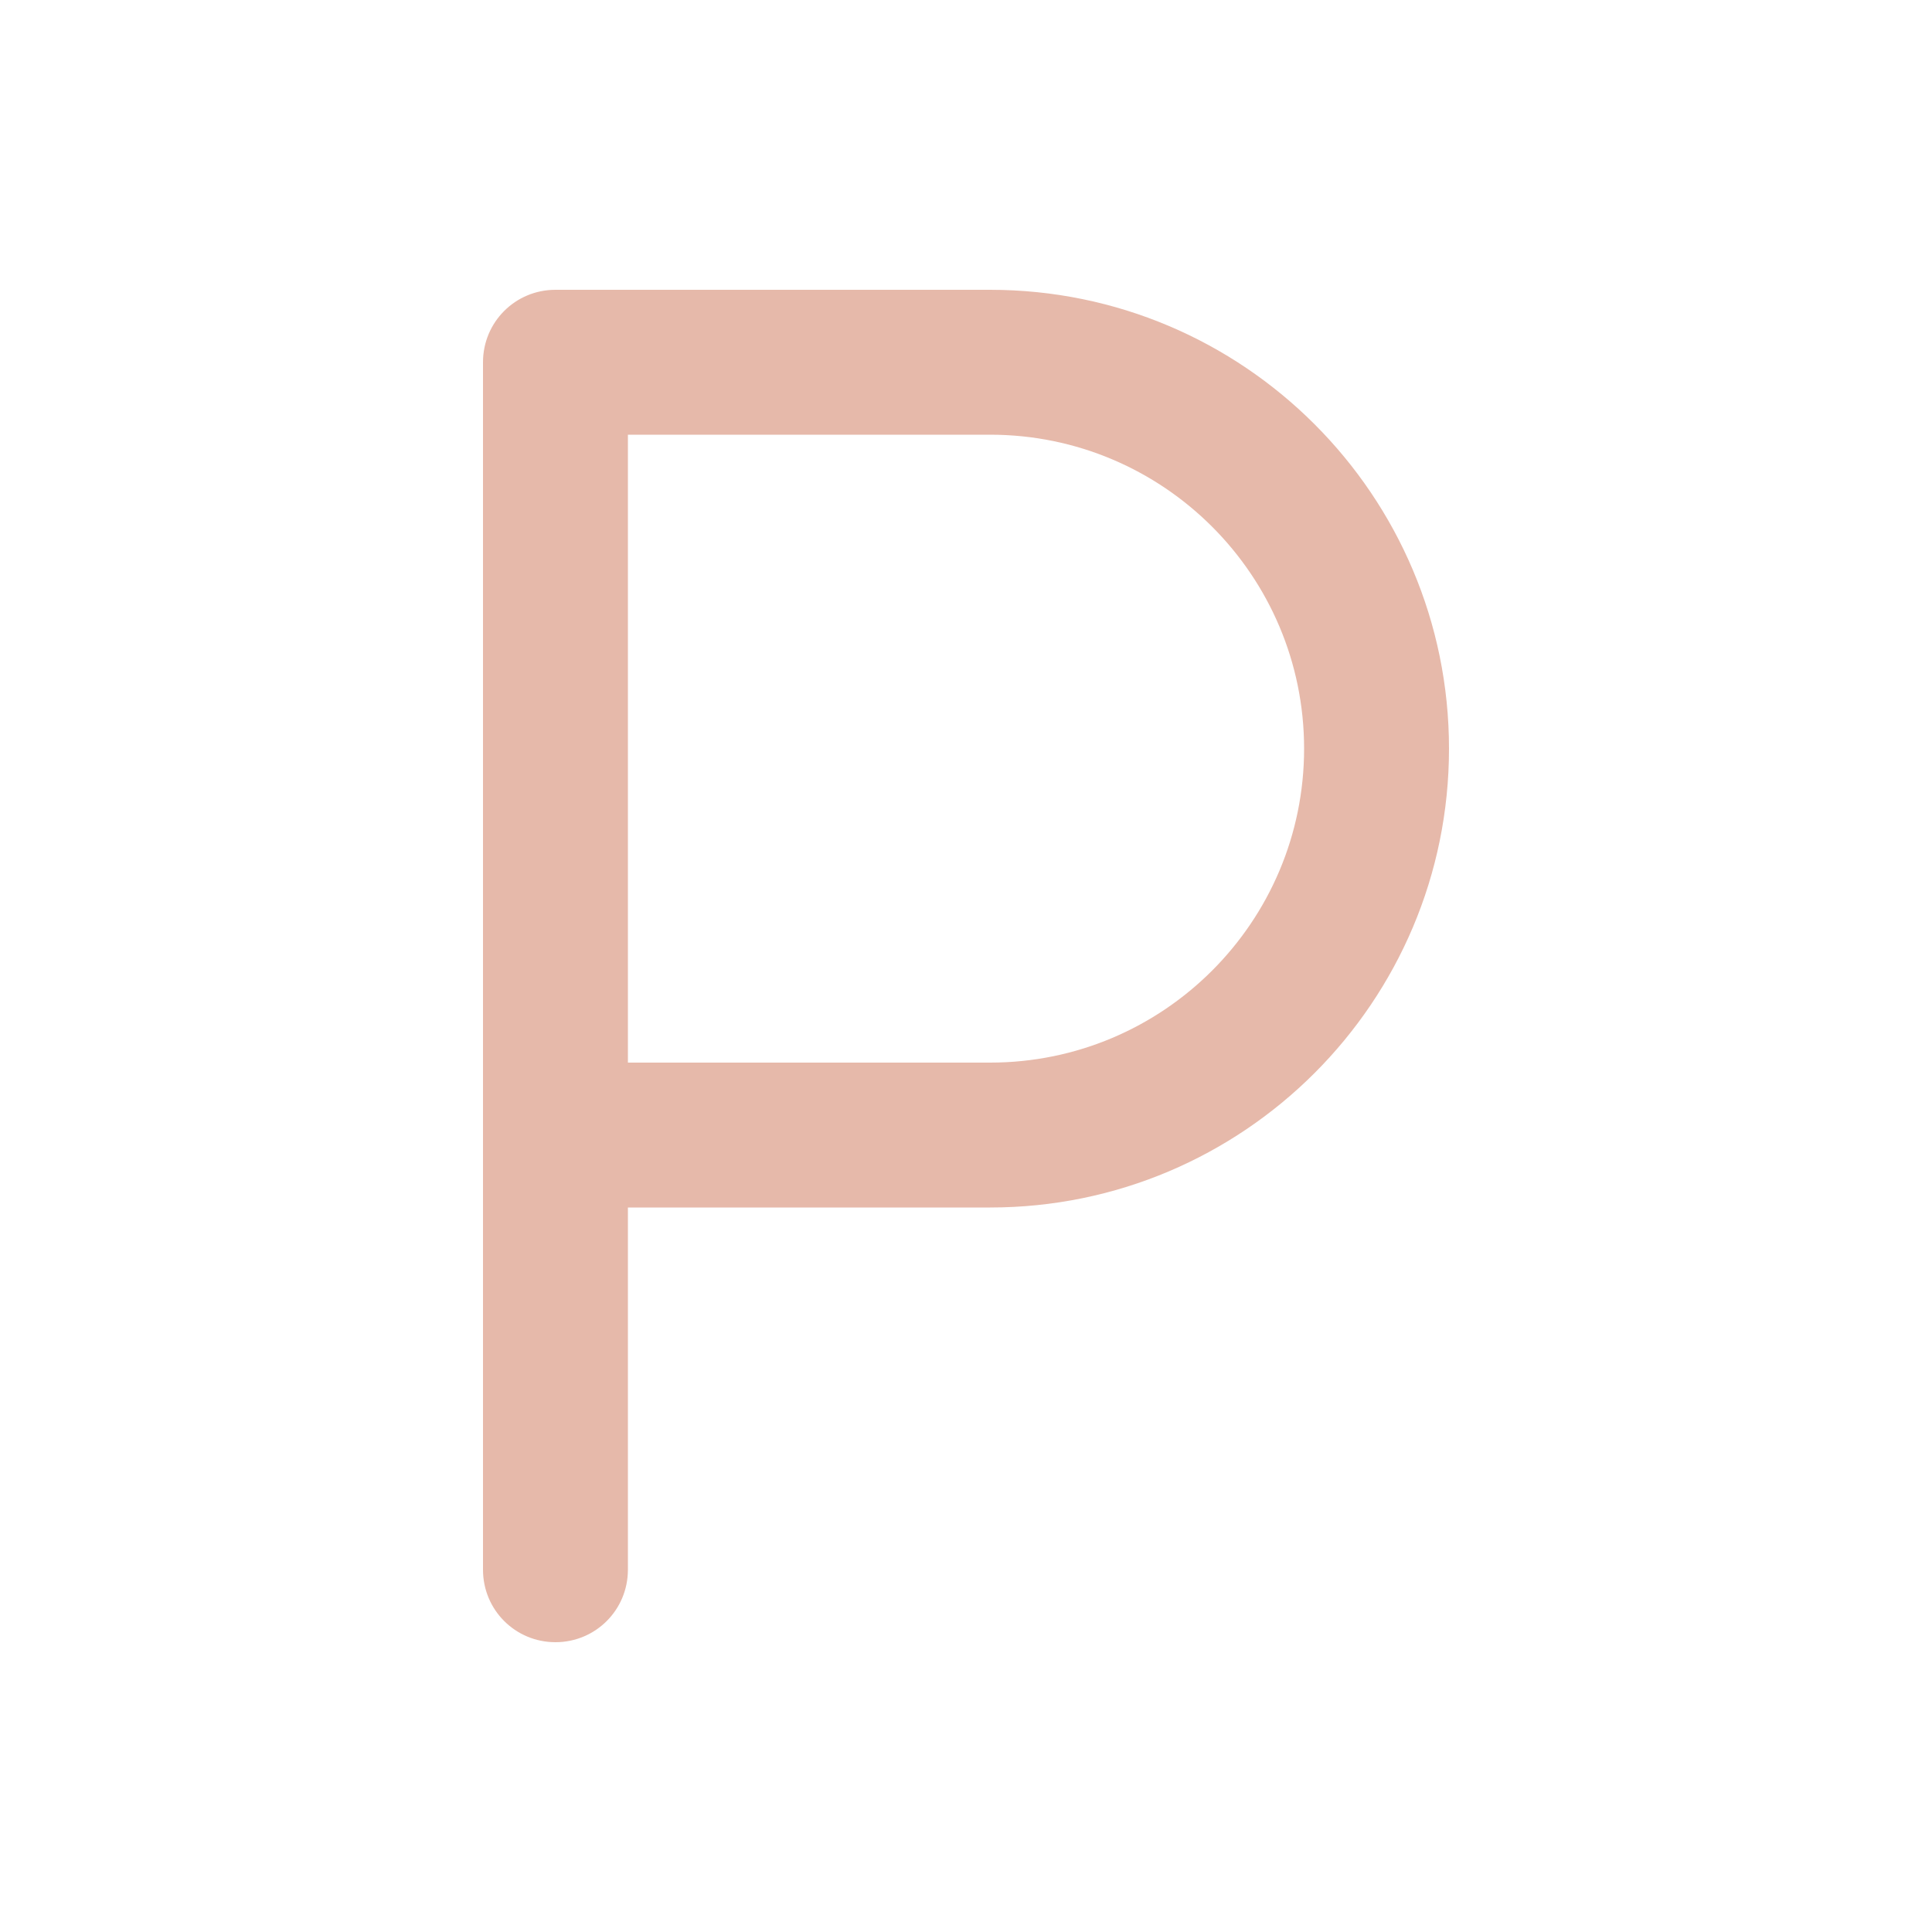 <svg xmlns="http://www.w3.org/2000/svg" height="12" width="12" viewBox="0 0 640 640"><!--!Font Awesome Free 7.0.1 by @fontawesome - https://fontawesome.com License - https://fontawesome.com/license/free Copyright 2025 Fonticons, Inc.--><path fill="#e6b9aa" d="M160 120C160 106.7 170.7 96 184 96L328 96C411.9 96 480 164.1 480 248C480 331.9 411.9 400 328 400L208 400L208 520C208 533.3 197.3 544 184 544C170.7 544 160 533.3 160 520L160 120zM208 352L328 352C385.4 352 432 305.4 432 248C432 190.6 385.4 144 328 144L208 144L208 352z"/></svg>